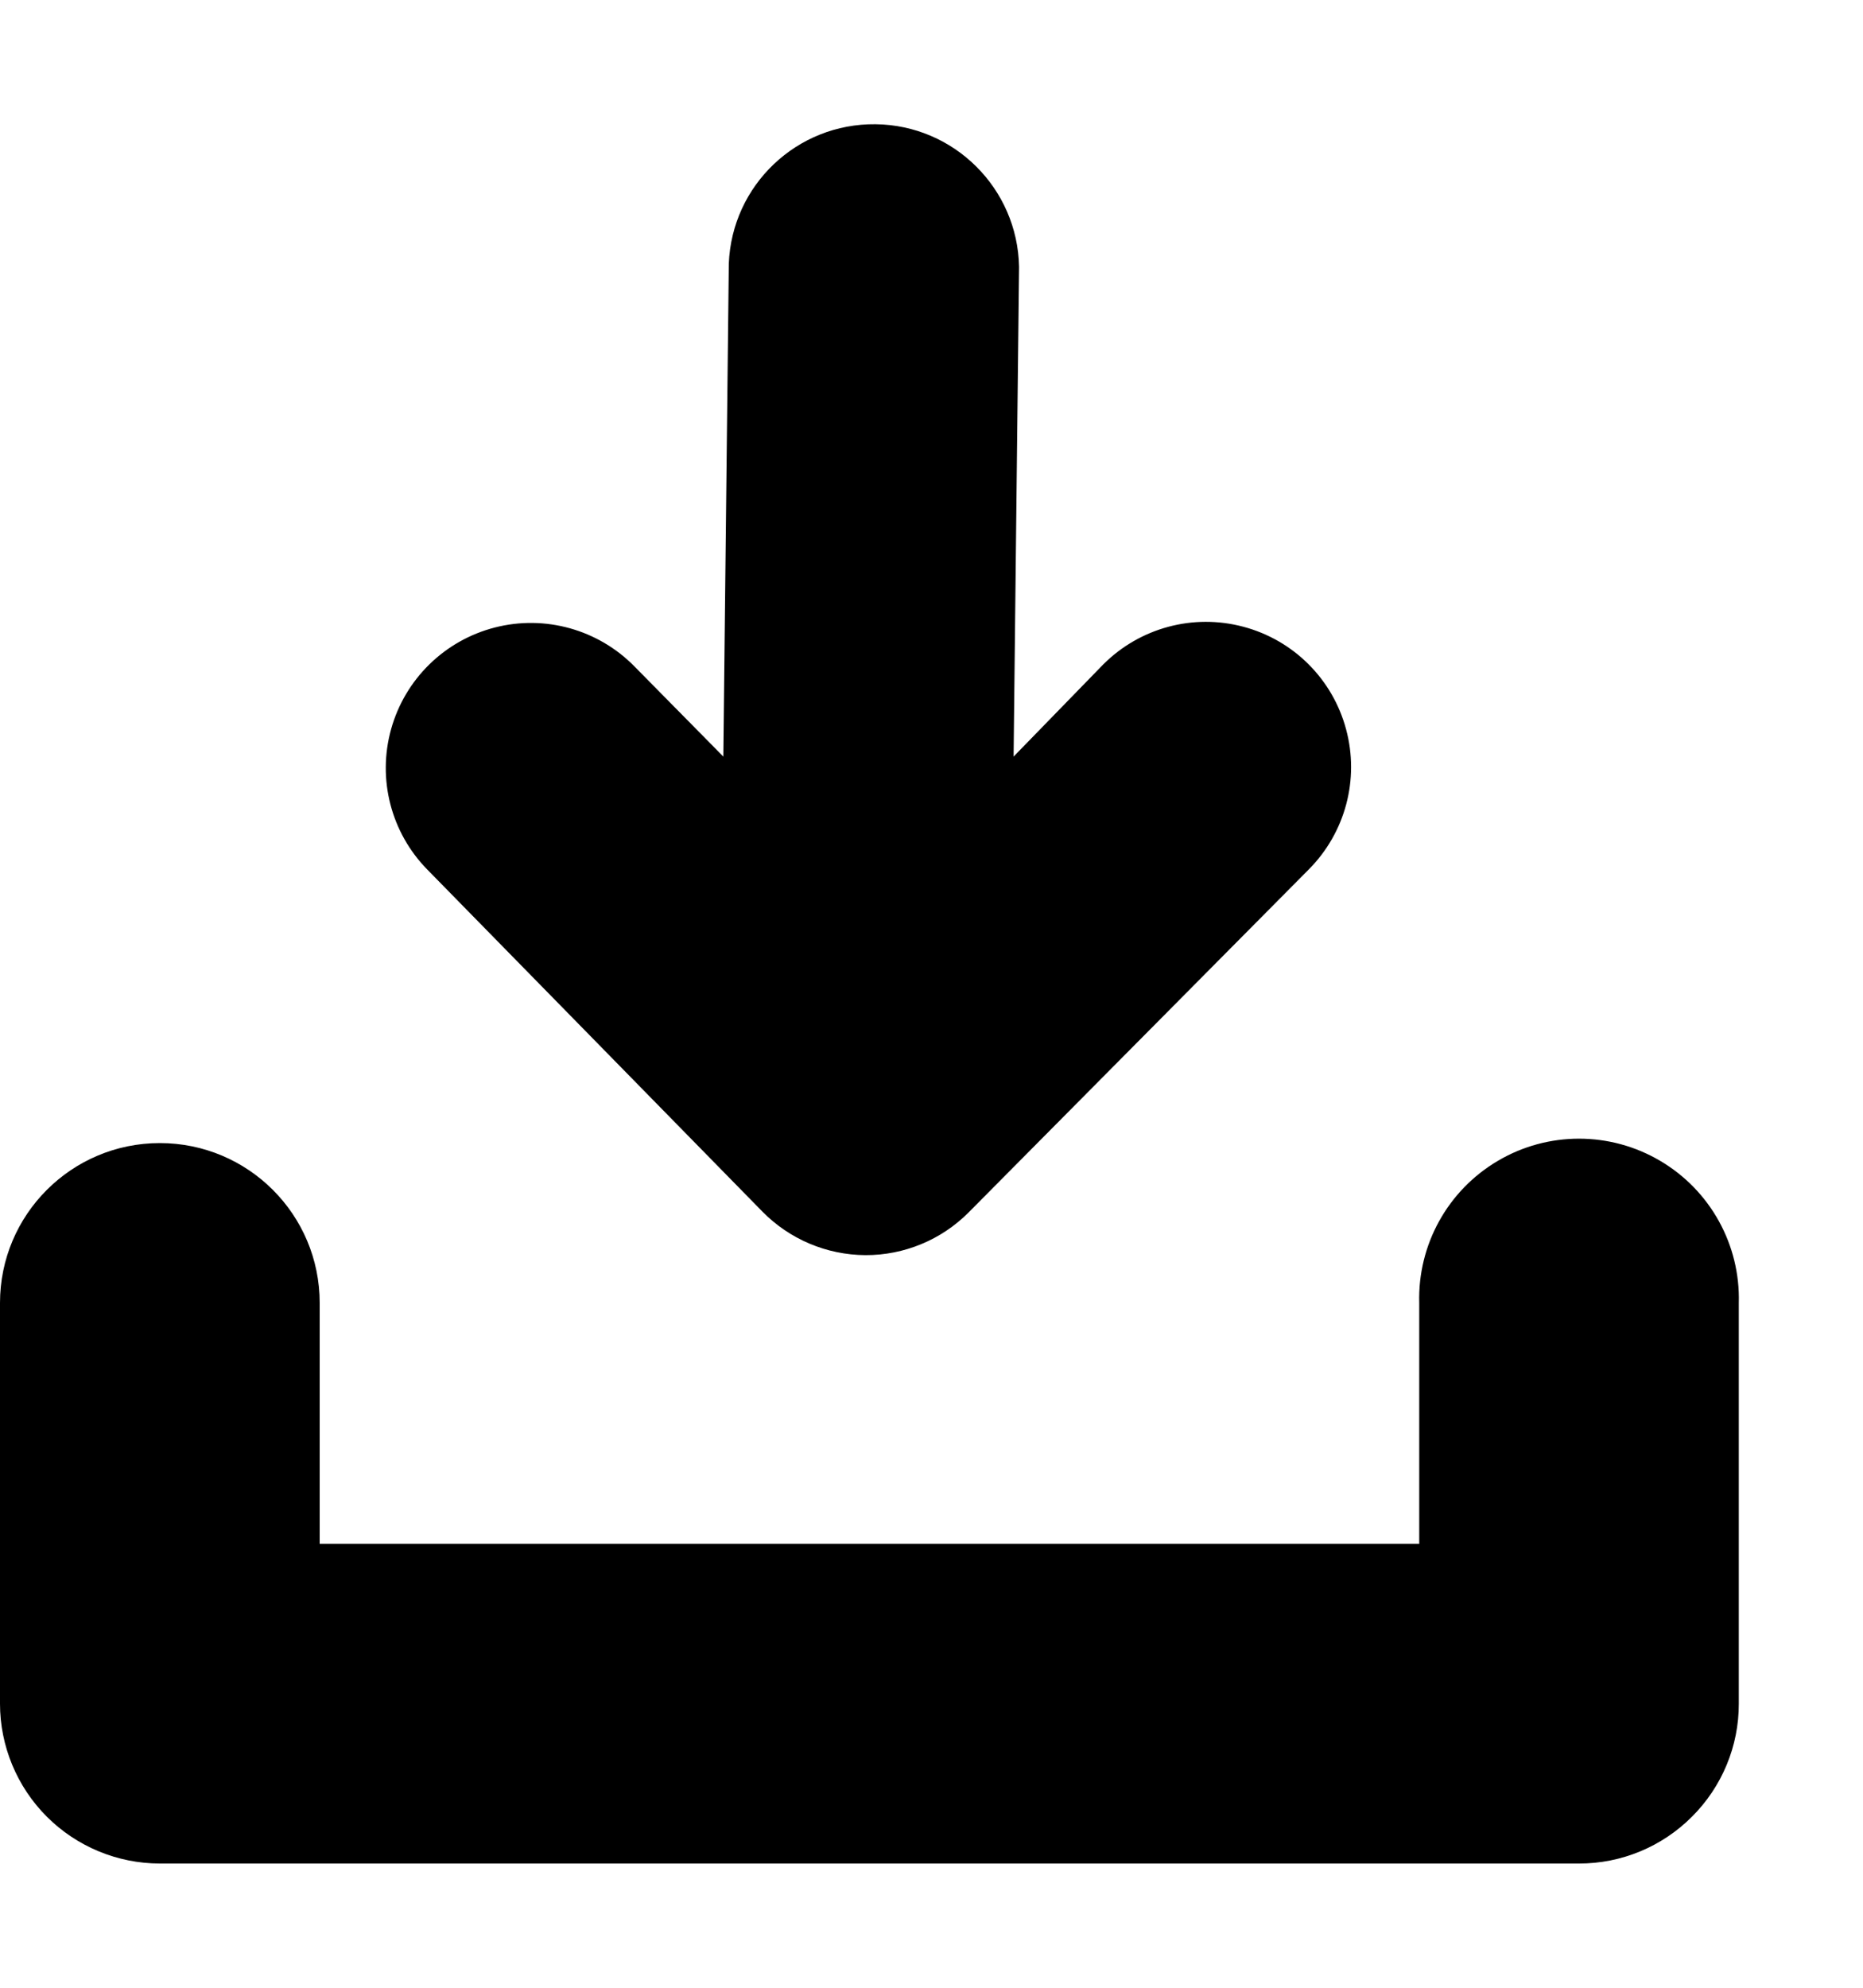 <svg width="15" height="16" viewBox="0 0 15 16" fill="none" xmlns="http://www.w3.org/2000/svg">
<path d="M5.868 2.122L5.824 6.09L5.109 5.365C4.817 5.067 4.388 4.947 3.984 5.051C3.579 5.155 3.261 5.467 3.149 5.869C3.037 6.271 3.148 6.702 3.441 7L6.138 9.752C6.357 9.975 6.655 10.101 6.968 10.103C7.28 10.104 7.579 9.98 7.799 9.759L10.537 6.999C10.832 6.703 10.947 6.273 10.838 5.87C10.73 5.467 10.415 5.152 10.011 5.045C9.608 4.937 9.178 5.053 8.883 5.348L8.161 6.09L8.205 2.148C8.193 1.516 7.681 1.007 7.049 1C6.416 0.993 5.893 1.49 5.868 2.122Z" fill="black"/>
<path d="M13.623 14.623C13.865 14.382 14.001 14.054 14 13.713V10.488C14.013 10.02 13.771 9.582 13.367 9.344C12.964 9.106 12.463 9.106 12.06 9.344C11.656 9.582 11.414 10.02 11.427 10.488V12.427H2.574V10.488C2.574 9.777 1.998 9.201 1.287 9.201C0.576 9.201 -1.33514e-05 9.777 -1.33514e-05 10.488V13.713C-1.33514e-05 14.054 0.136 14.382 0.377 14.623C0.618 14.864 0.946 15 1.287 15H12.713C13.054 15.001 13.382 14.865 13.623 14.623Z" fill="black"/>
</svg>
